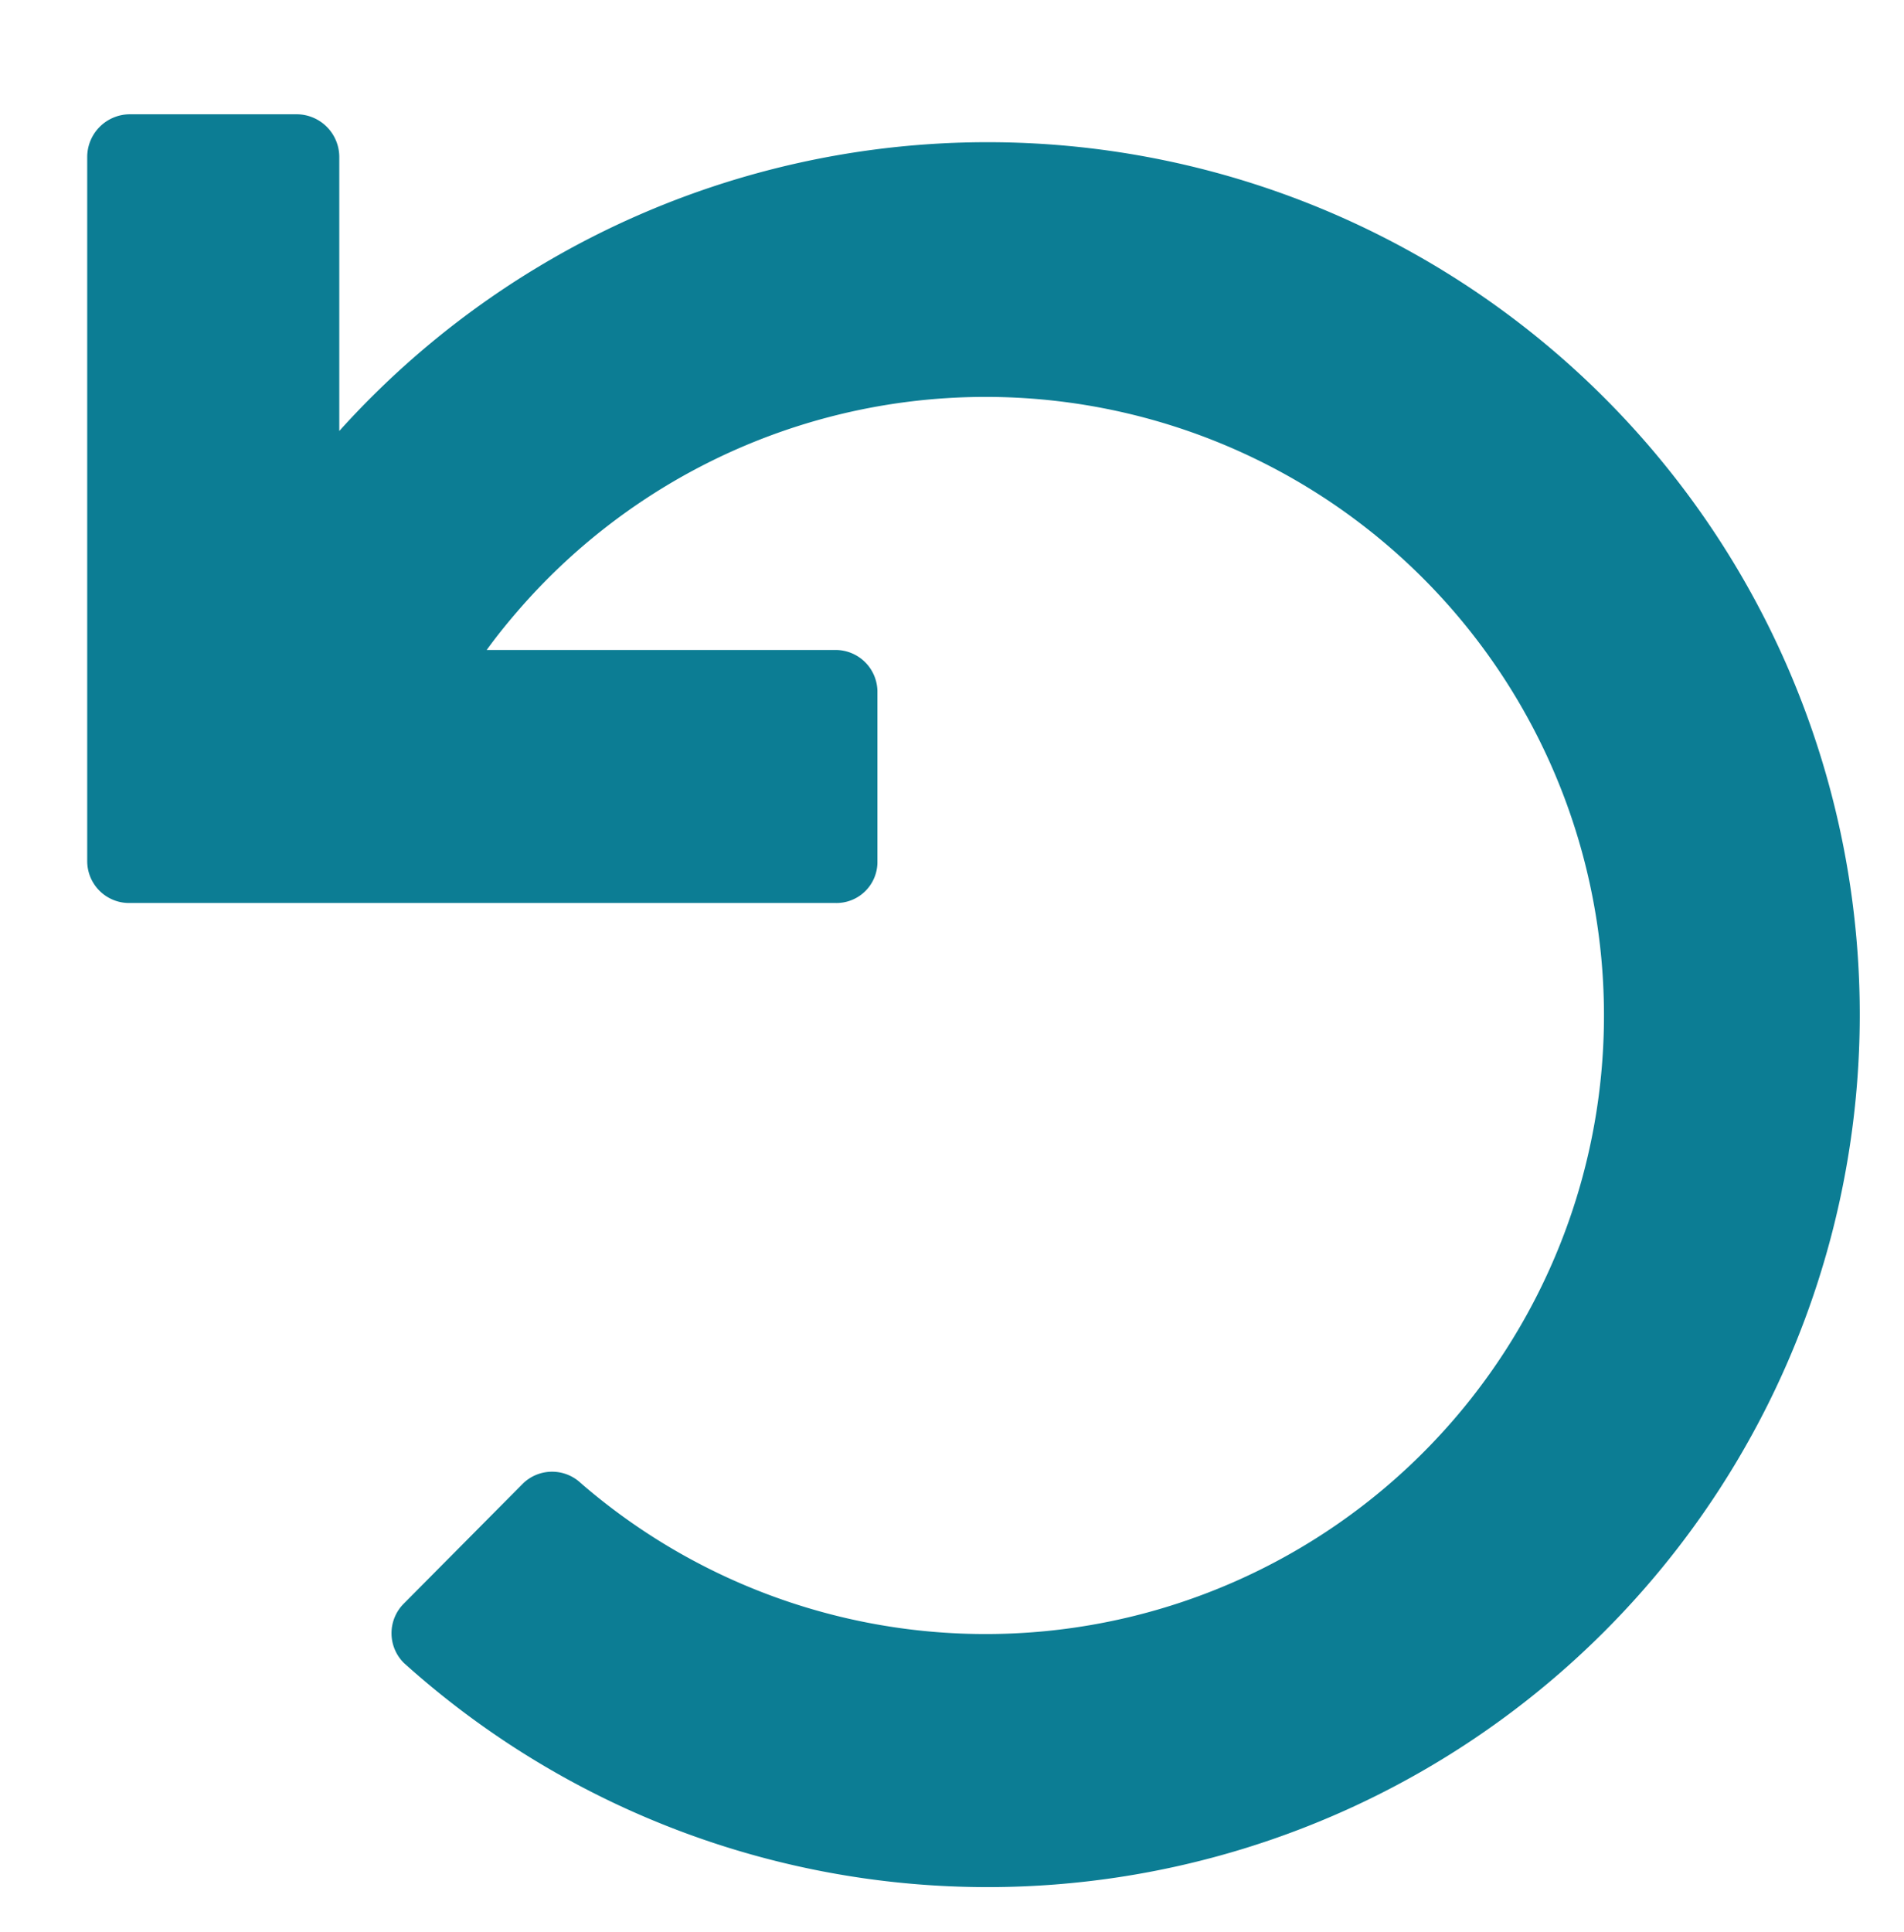 <svg id="圖層_1" data-name="圖層 1" xmlns="http://www.w3.org/2000/svg" viewBox="0 0 21.83 22.14"><defs><style>.cls-1{fill:#0c7d94;}</style></defs><path id="undo" class="cls-1" d="M9.55,10.35H1.47A.48.48,0,0,1,1,9.87V1.8a.49.49,0,0,1,.48-.49H3.41a.49.49,0,0,1,.48.49V4.94a10,10,0,1,1,.74,14.12l0,0a.48.48,0,0,1,0-.68l0,0L6,17a.48.48,0,0,1,.66,0A7.09,7.09,0,1,0,6,6.93c-.15.17-.29.34-.42.52h4a.48.48,0,0,1,.48.49h0V9.87a.47.47,0,0,1-.48.48Z"/></svg>